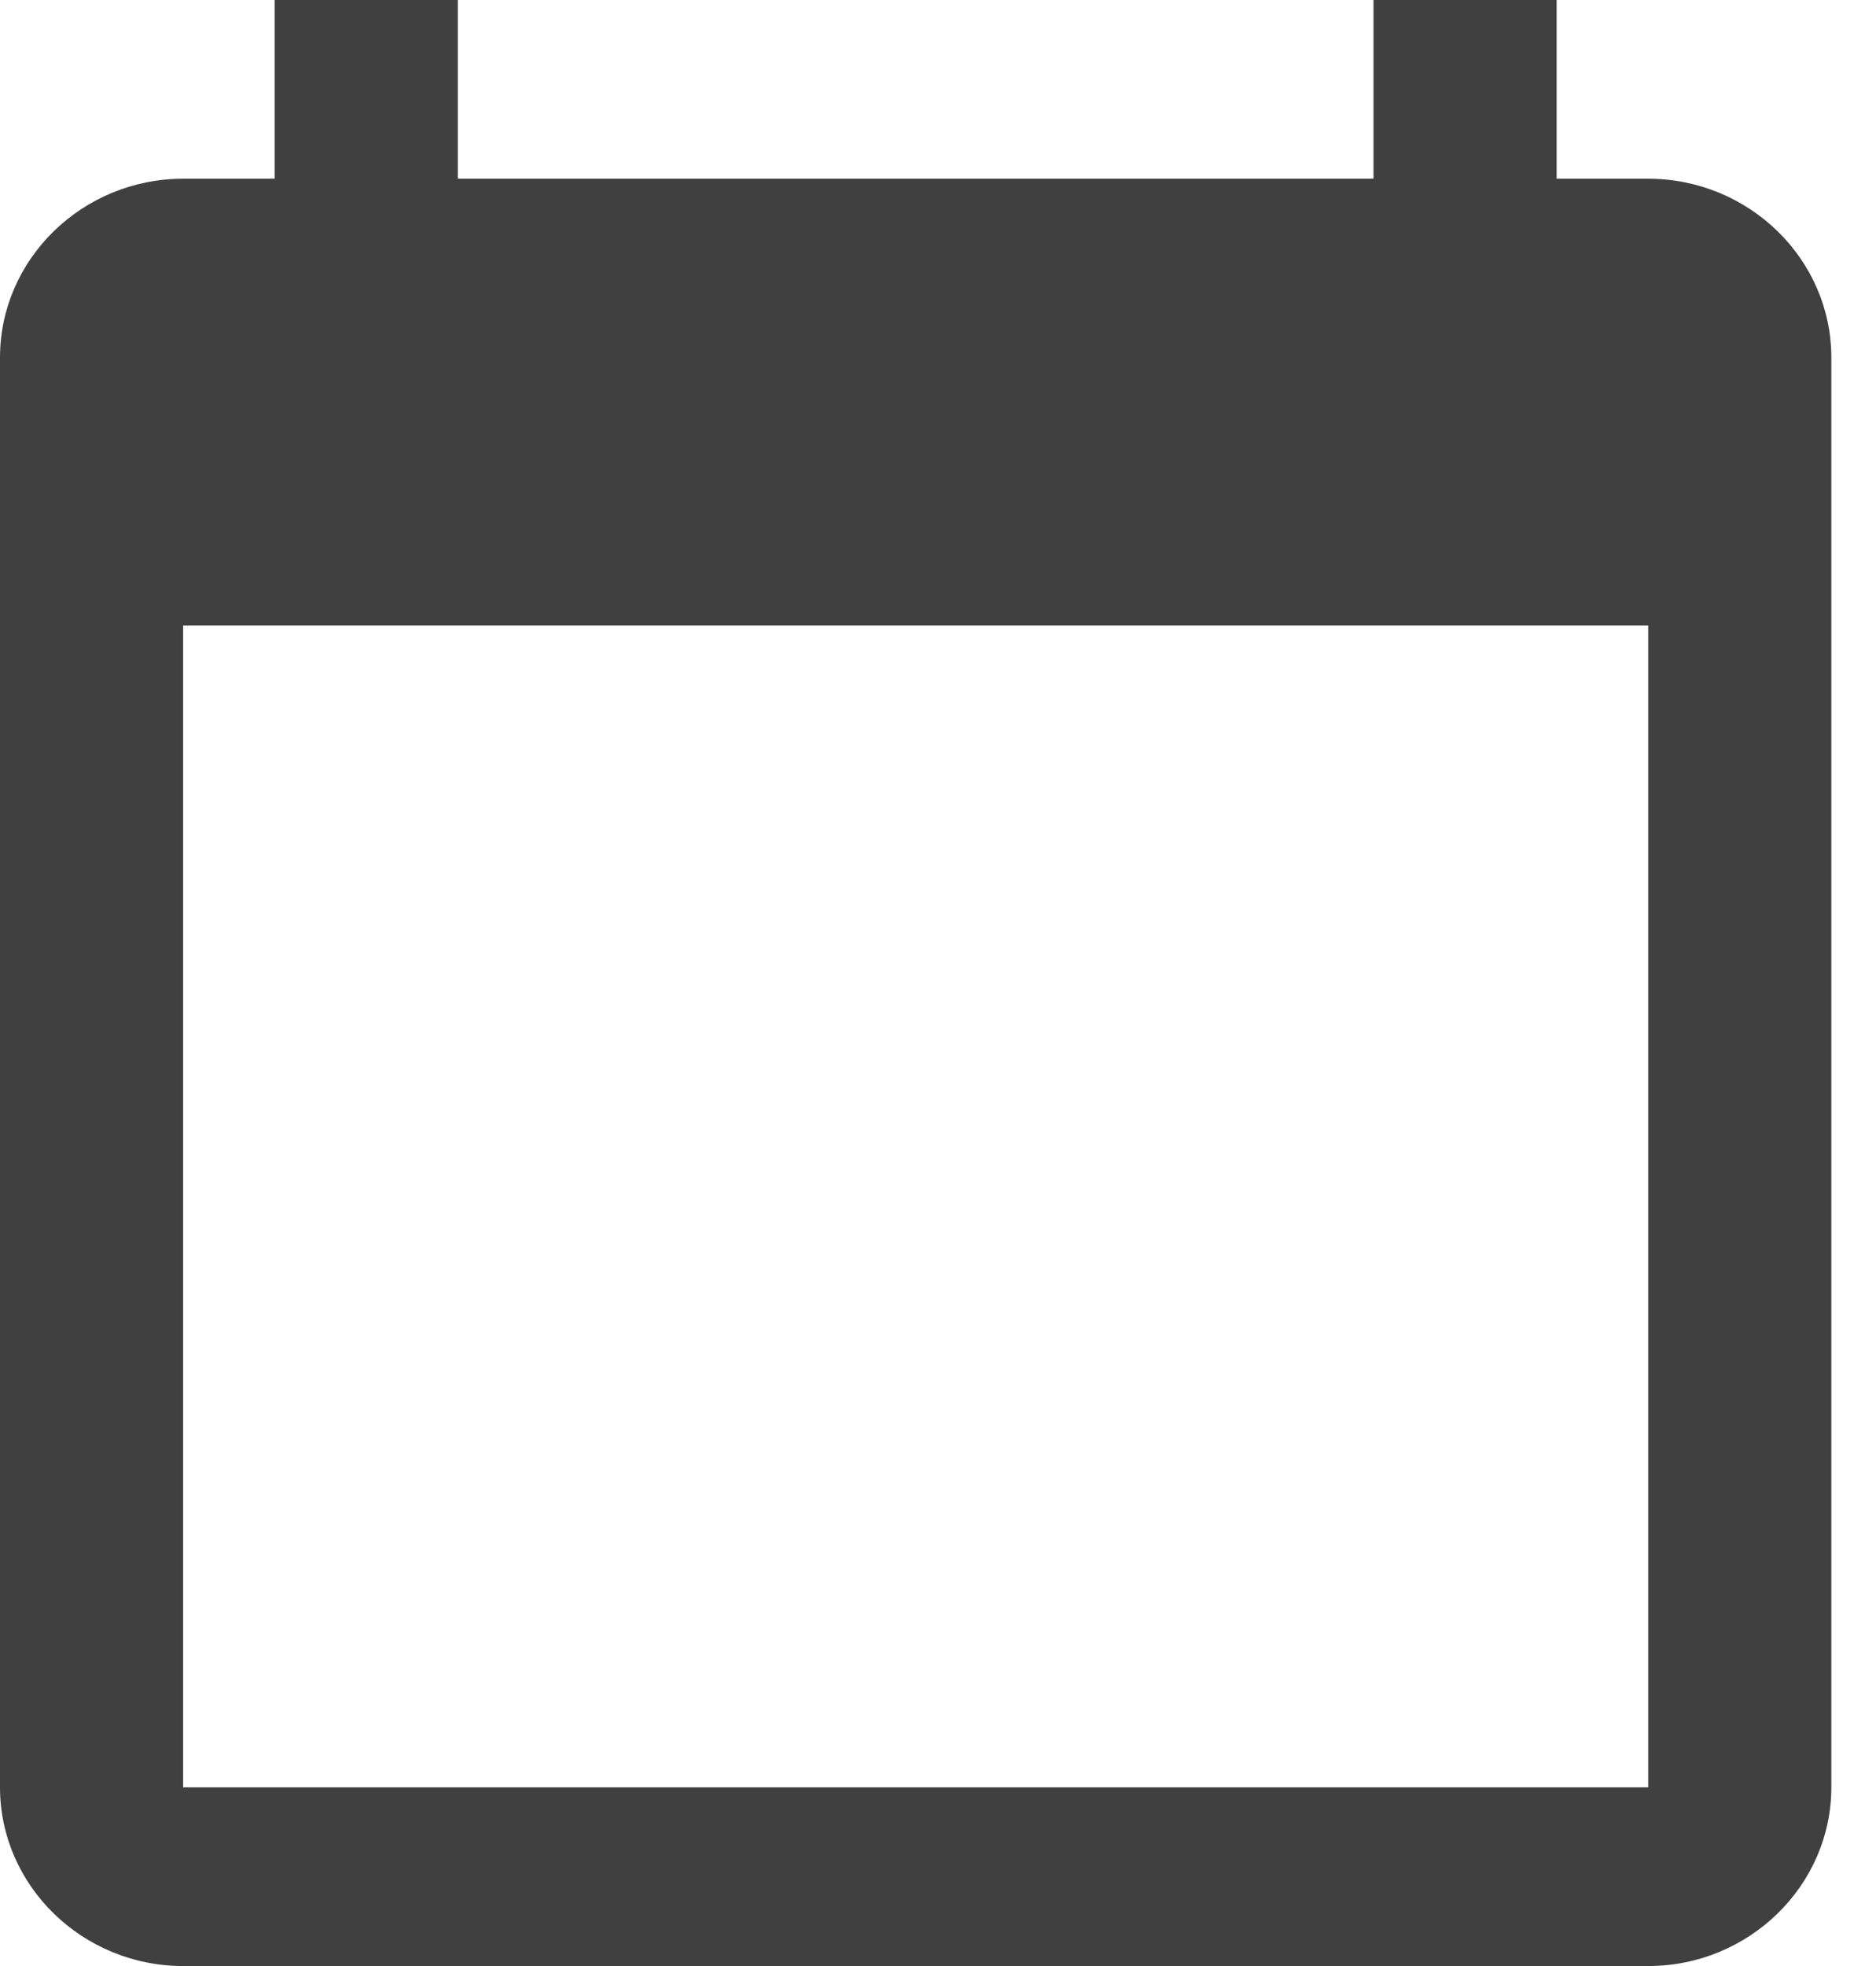 <svg width="21" height="22" viewBox="0 0 21 22" fill="none" xmlns="http://www.w3.org/2000/svg">
<path d="M18.45 2H17.425V0H15.375V2H5.125V0H3.075V2H2.05C0.922 2 0 2.9 0 4V20C0 21.1 0.922 22 2.05 22H18.45C19.578 22 20.5 21.1 20.5 20V4C20.5 2.9 19.578 2 18.45 2ZM18.45 20H2.05V7H18.45V20Z" fill="#404040"/>
</svg>
